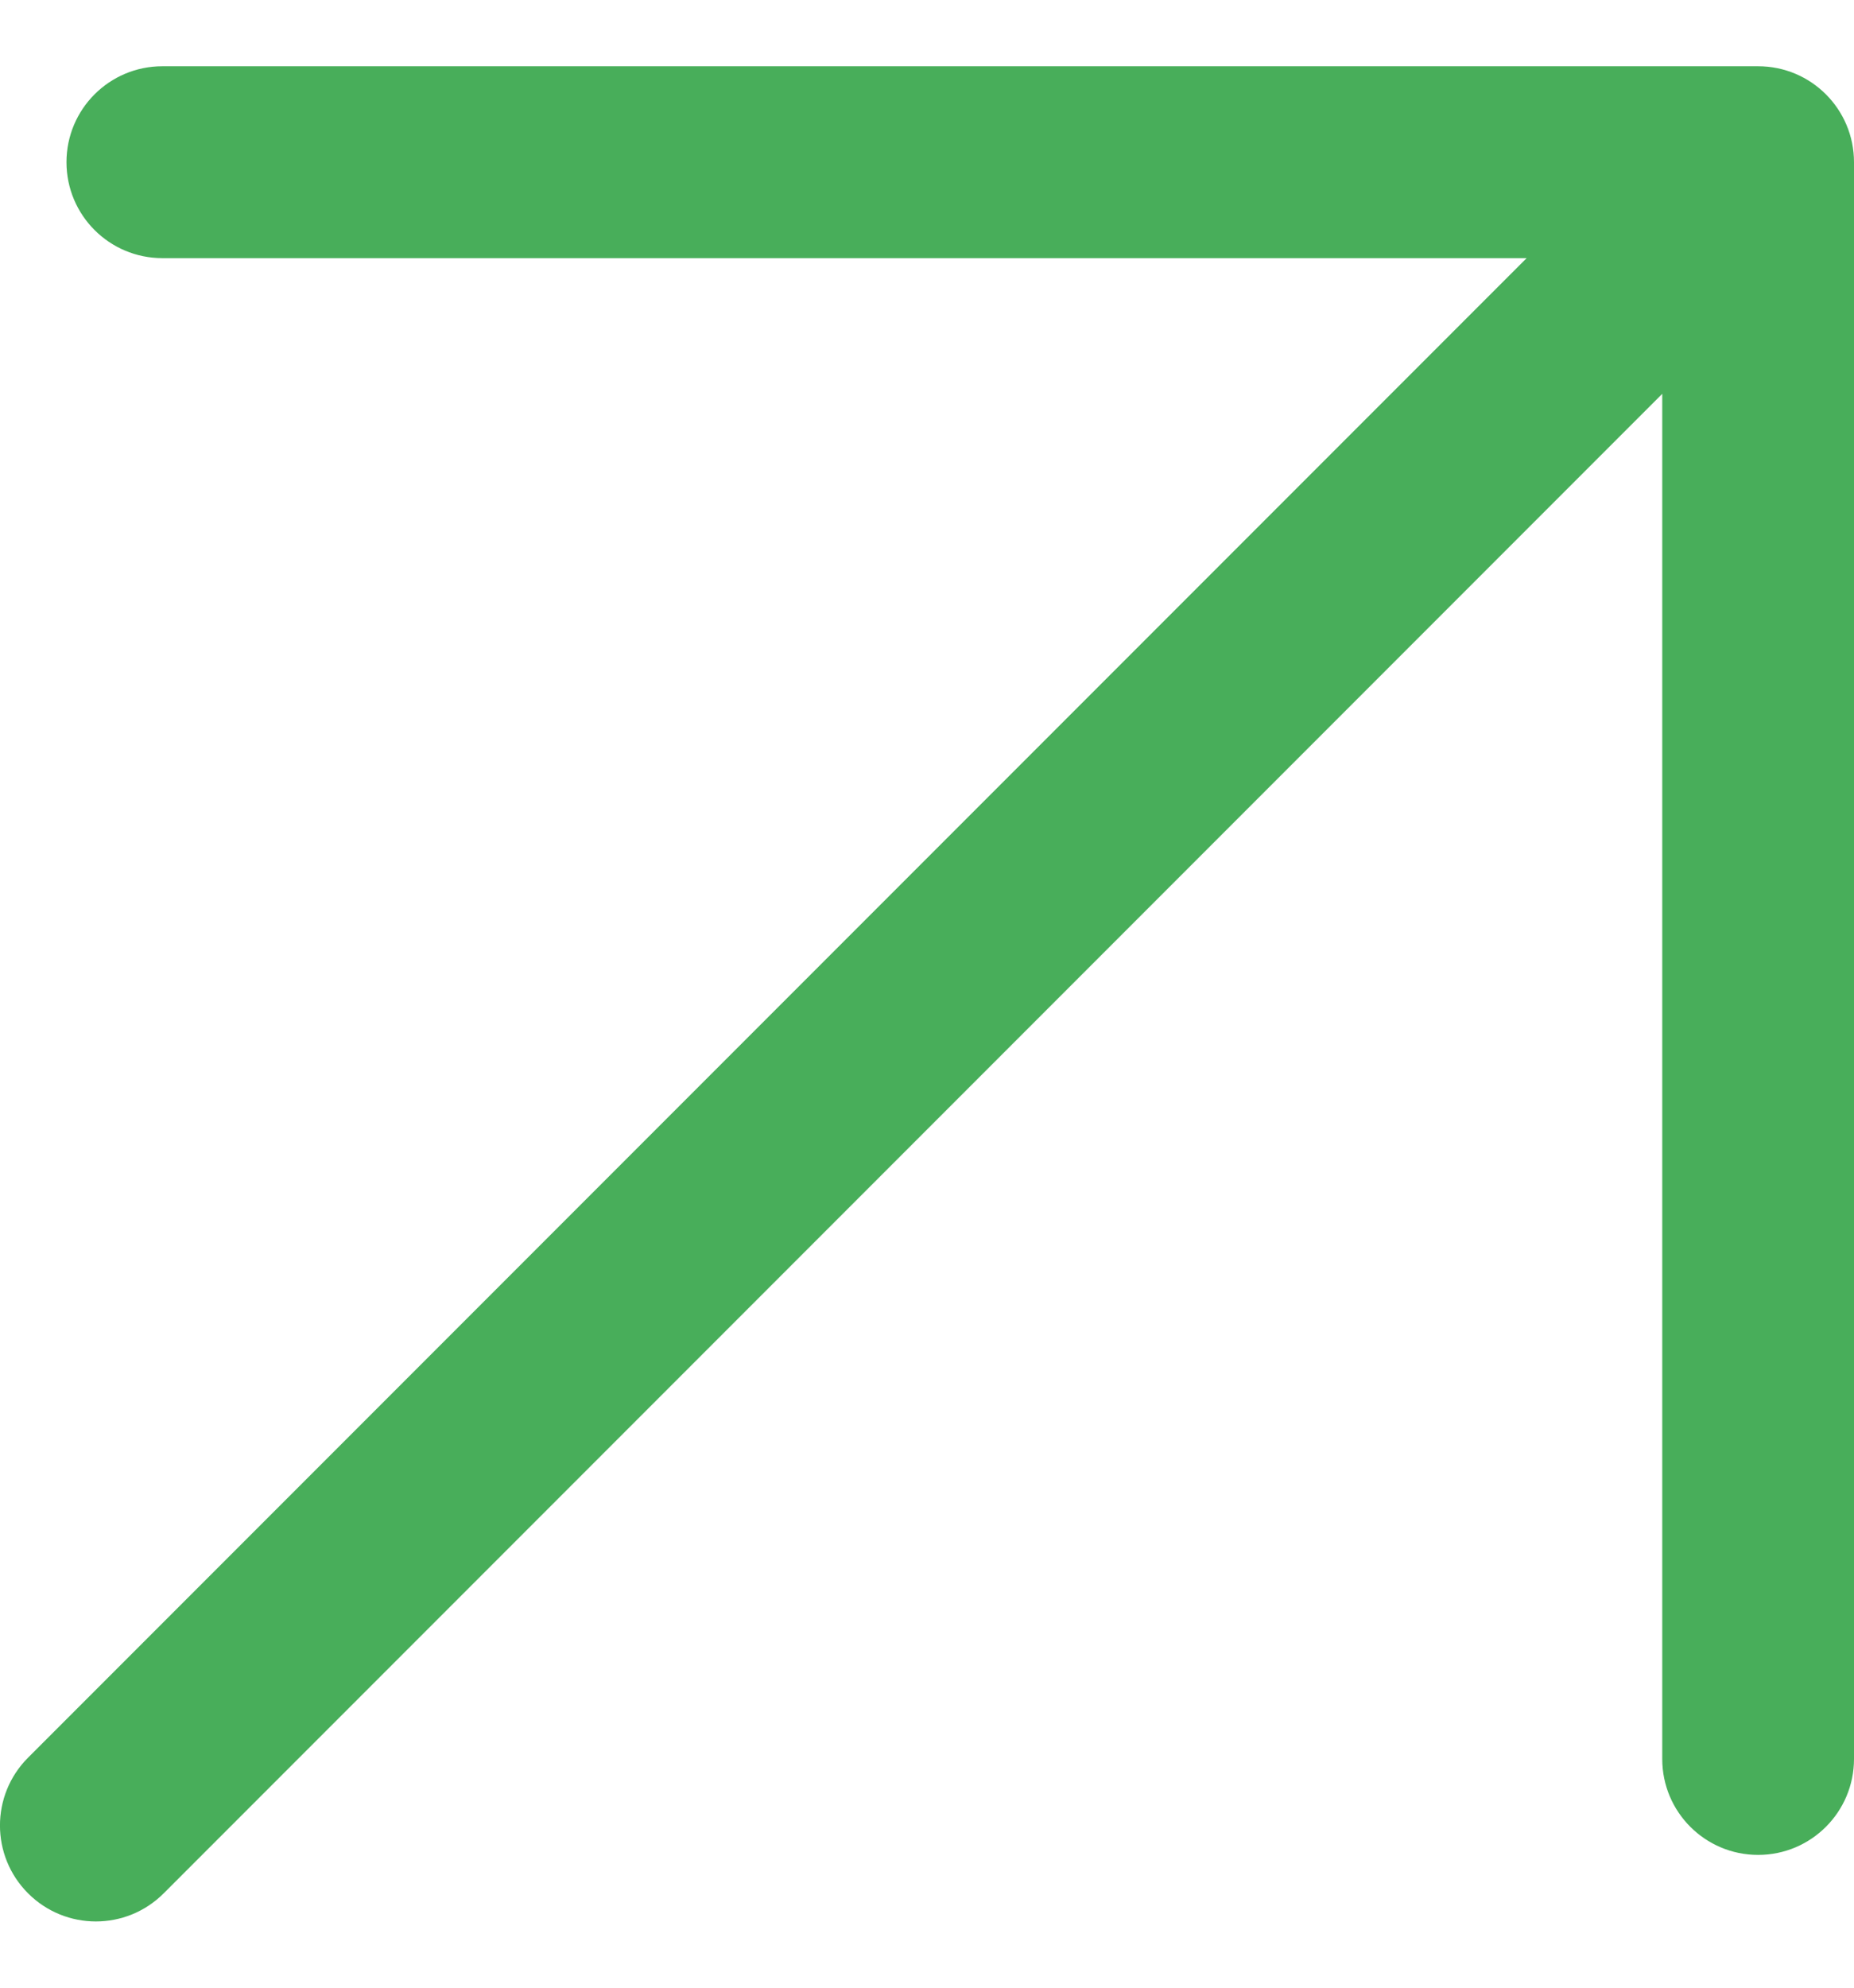 <svg width="14" height="15" viewBox="0 0 14 15" fill="none" xmlns="http://www.w3.org/2000/svg">
<path fill-rule="evenodd" clip-rule="evenodd" d="M0.502 1.224C0.502 0.824 0.826 0.5 1.226 0.5H13.276C13.676 0.5 14 0.824 14 1.224V13.274C14 13.674 13.676 13.998 13.276 13.998C12.876 13.998 12.552 13.674 12.552 13.274V2.972L1.236 14.288C0.953 14.571 0.495 14.571 0.212 14.288C-0.071 14.005 -0.071 13.547 0.212 13.264L11.528 1.948H1.226C0.826 1.948 0.502 1.624 0.502 1.224Z" fill="#48AE5A"/>
</svg>
